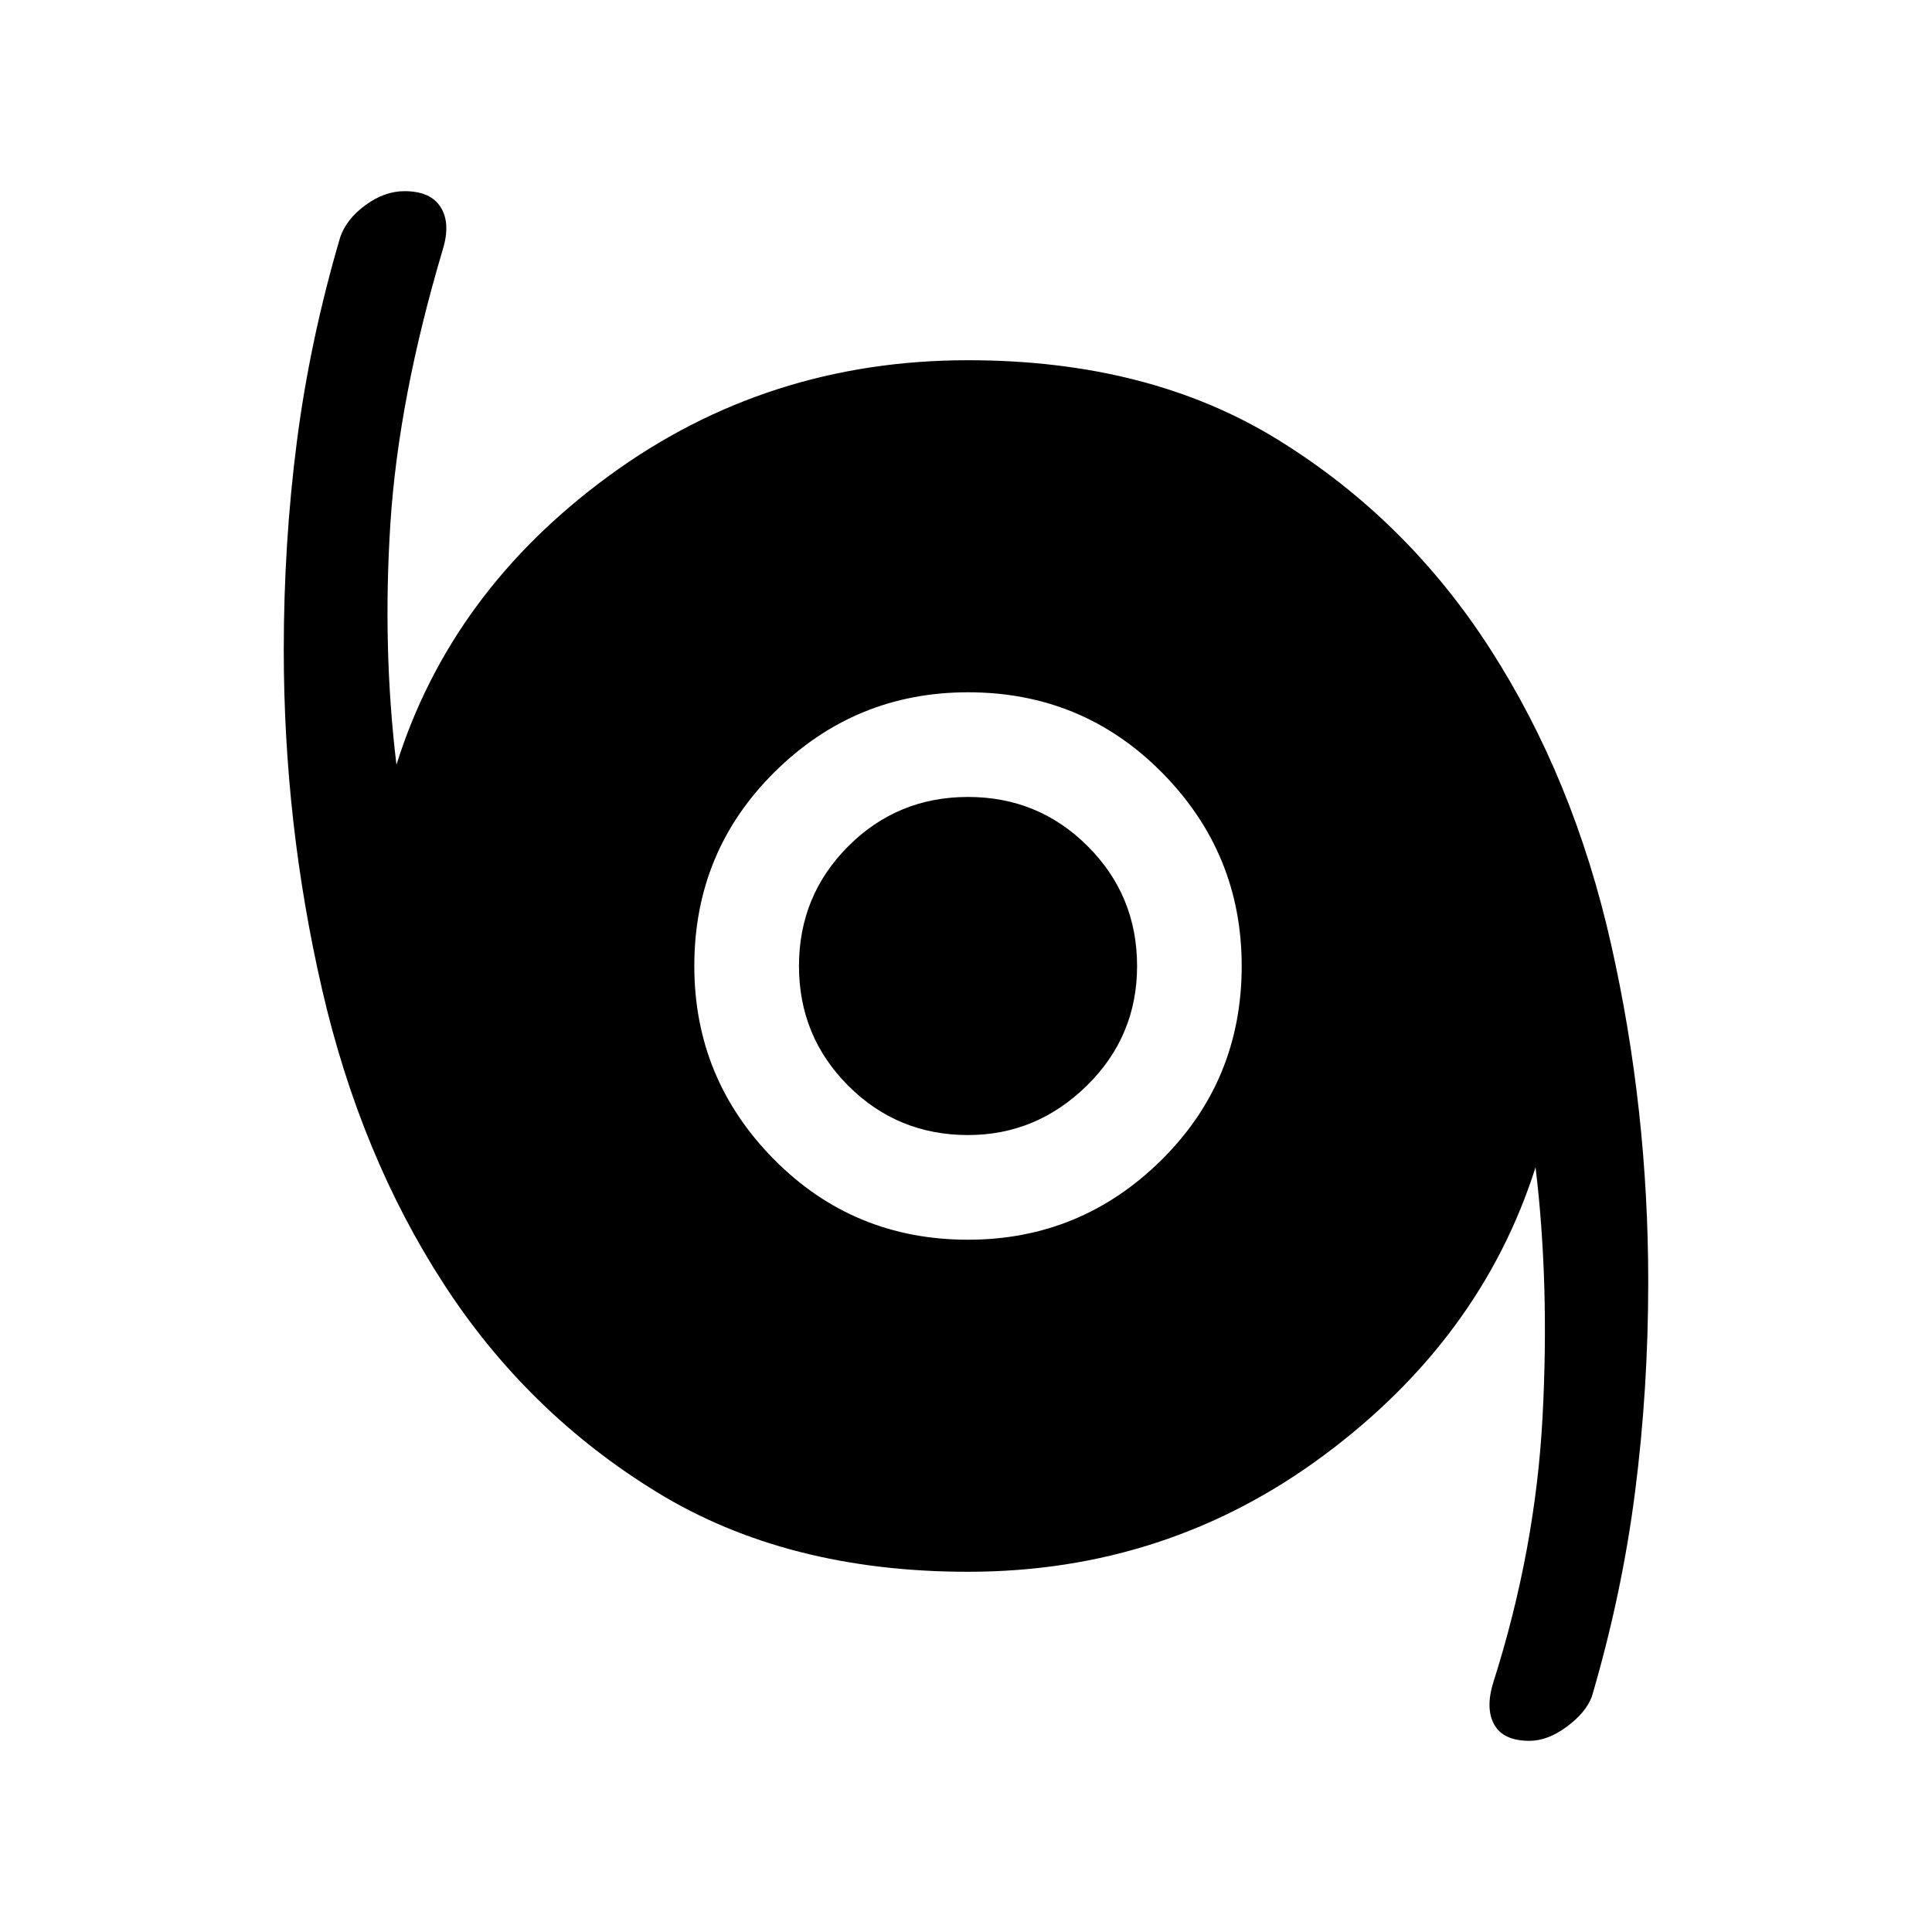 <svg xmlns="http://www.w3.org/2000/svg" height="40" width="40"><path d="M31.667 36.042q-.542 0-.729-.334-.188-.333-.021-.875.875-2.75 1.02-5.5.146-2.75-.145-5.166-1.125 3.541-4.375 5.958-3.25 2.417-7.375 2.417-3.75 0-6.438-1.646-2.687-1.646-4.416-4.313-1.73-2.666-2.521-6.104-.792-3.437-.792-7.021 0-2.208.271-4.312t.896-4.229q.125-.375.52-.667.396-.292.813-.292.542 0 .75.334.208.333.042.875-.917 3.083-1.084 5.666-.166 2.584.125 5 1.125-3.583 4.396-5.979t7.438-2.396q3.75 0 6.416 1.646 2.667 1.646 4.396 4.334 1.729 2.687 2.5 6.104.771 3.416.771 7 0 2.208-.271 4.333t-.896 4.25q-.125.333-.52.625-.396.292-.771.292ZM20.042 25.667q2.333 0 4-1.646 1.666-1.646 1.666-4.021 0-2.333-1.646-4-1.645-1.667-4.02-1.667-2.334 0-4 1.646-1.667 1.646-1.667 4.021 0 2.333 1.646 4 1.646 1.667 4.021 1.667Zm0-2.167q-1.459 0-2.48-1.021-1.02-1.021-1.02-2.479 0-1.458 1.02-2.479 1.021-1.021 2.48-1.021 1.458 0 2.479 1.021 1.021 1.021 1.021 2.479 0 1.458-1.042 2.479-1.042 1.021-2.458 1.021Z"/></svg>